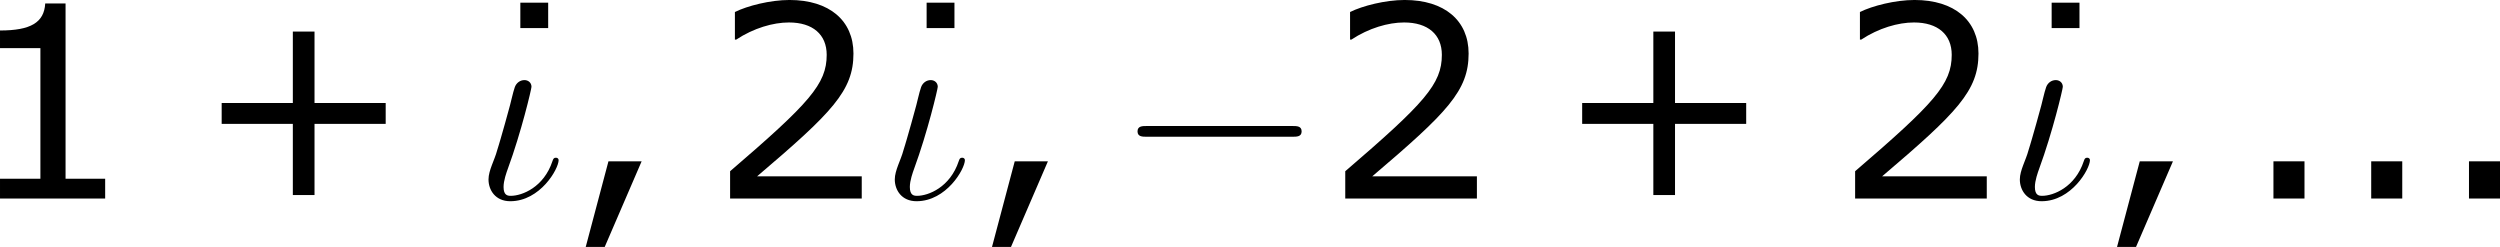 <?xml version='1.0' encoding='UTF-8'?>
<!-- Generated by CodeCogs with dvisvgm 3.2.2 -->
<svg version='1.1' xmlns='http://www.w3.org/2000/svg' xmlns:xlink='http://www.w3.org/1999/xlink' width='125.751pt' height='12.423pt' viewBox='-.246 -.241 125.751 12.423'>
<defs>
<path id='g0-0' d='M7.878-2.75C8.082-2.75 8.297-2.75 8.297-2.989S8.082-3.228 7.878-3.228H1.411C1.207-3.228 .992-3.228 .992-2.989S1.207-2.75 1.411-2.75H7.878Z'/>
<path id='g1-19' d='M3.79-1.71C3.79-1.769 3.742-1.817 3.67-1.817C3.575-1.817 3.551-1.769 3.515-1.662C3.132-.502 2.164-.12 1.662-.12C1.518-.12 1.339-.143 1.339-.514C1.339-.801 1.47-1.16 1.53-1.327C2.128-2.953 2.582-4.878 2.582-4.973C2.582-5.165 2.427-5.272 2.271-5.272C2.08-5.272 1.913-5.153 1.841-4.961C1.757-4.734 1.638-4.16 1.566-3.933C1.554-3.885 1.255-2.798 1.207-2.654C1.124-2.343 1.136-2.439 1.052-2.14C.944-1.722 .669-1.255 .669-.849C.669-.383 .968 .12 1.638 .12C2.965 .12 3.79-1.315 3.79-1.71Z'/>
<path id='g3-1' d='M4.407-7.587V-8.718H3.168V-7.587H4.407Z'/>
<path id='g3-43' d='M8.528-3.323V-4.252H5.36V-7.432H4.395V-4.252H1.227V-3.323H4.395V-.155H5.36V-3.323H8.528Z'/>
<path id='g3-44' d='M3.347-1.656H1.87L.858 2.156H1.703L3.347-1.656Z'/>
<path id='g3-46' d='M2.859 0V-1.656H1.477V0H2.859Z'/>
<path id='g3-49' d='M6.301 0V-.881H4.538V-8.683H3.633C3.585-7.837 2.99-7.48 1.62-7.48V-6.694H3.418V-.881H1.62V0H6.301Z'/>
<path id='g3-50' d='M6.801 0V-.989H2.144C5.491-3.835 6.432-4.8 6.432-6.455C6.432-7.92 5.36-8.838 3.585-8.838C2.728-8.838 1.703-8.576 1.155-8.302V-7.075H1.215C1.989-7.587 2.859-7.837 3.561-7.837C4.621-7.837 5.241-7.301 5.241-6.396C5.241-5.098 4.478-4.252 .941-1.215V0H6.801Z'/>
</defs>
<g id='page1' transform='matrix(1.13 0 0 1.13 -65.823 -64.556)'>
<use x='56.413' y='65.753' xlink:href='#g3-49'/>
<use x='66.673' y='65.753' xlink:href='#g3-43'/>
<use x='78.027' y='65.753' xlink:href='#g3-1'/>
<use x='79.109' y='65.753' xlink:href='#g1-19'/>
<use x='83.247' y='65.753' xlink:href='#g3-44'/>
<use x='89.591' y='65.753' xlink:href='#g3-50'/>
<use x='96.112' y='65.753' xlink:href='#g3-1'/>
<use x='97.194' y='65.753' xlink:href='#g1-19'/>
<use x='101.332' y='65.753' xlink:href='#g3-44'/>
<use x='107.676' y='65.753' xlink:href='#g0-0'/>
<use x='116.974' y='65.753' xlink:href='#g3-50'/>
<use x='127.234' y='65.753' xlink:href='#g3-43'/>
<use x='139.67' y='65.753' xlink:href='#g3-50'/>
<use x='146.191' y='65.753' xlink:href='#g3-1'/>
<use x='147.274' y='65.753' xlink:href='#g1-19'/>
<use x='151.411' y='65.753' xlink:href='#g3-44'/>
<use x='157.755' y='65.753' xlink:href='#g3-46'/>
<use x='162.107' y='65.753' xlink:href='#g3-46'/>
<use x='166.459' y='65.753' xlink:href='#g3-46'/>
</g>
</svg>